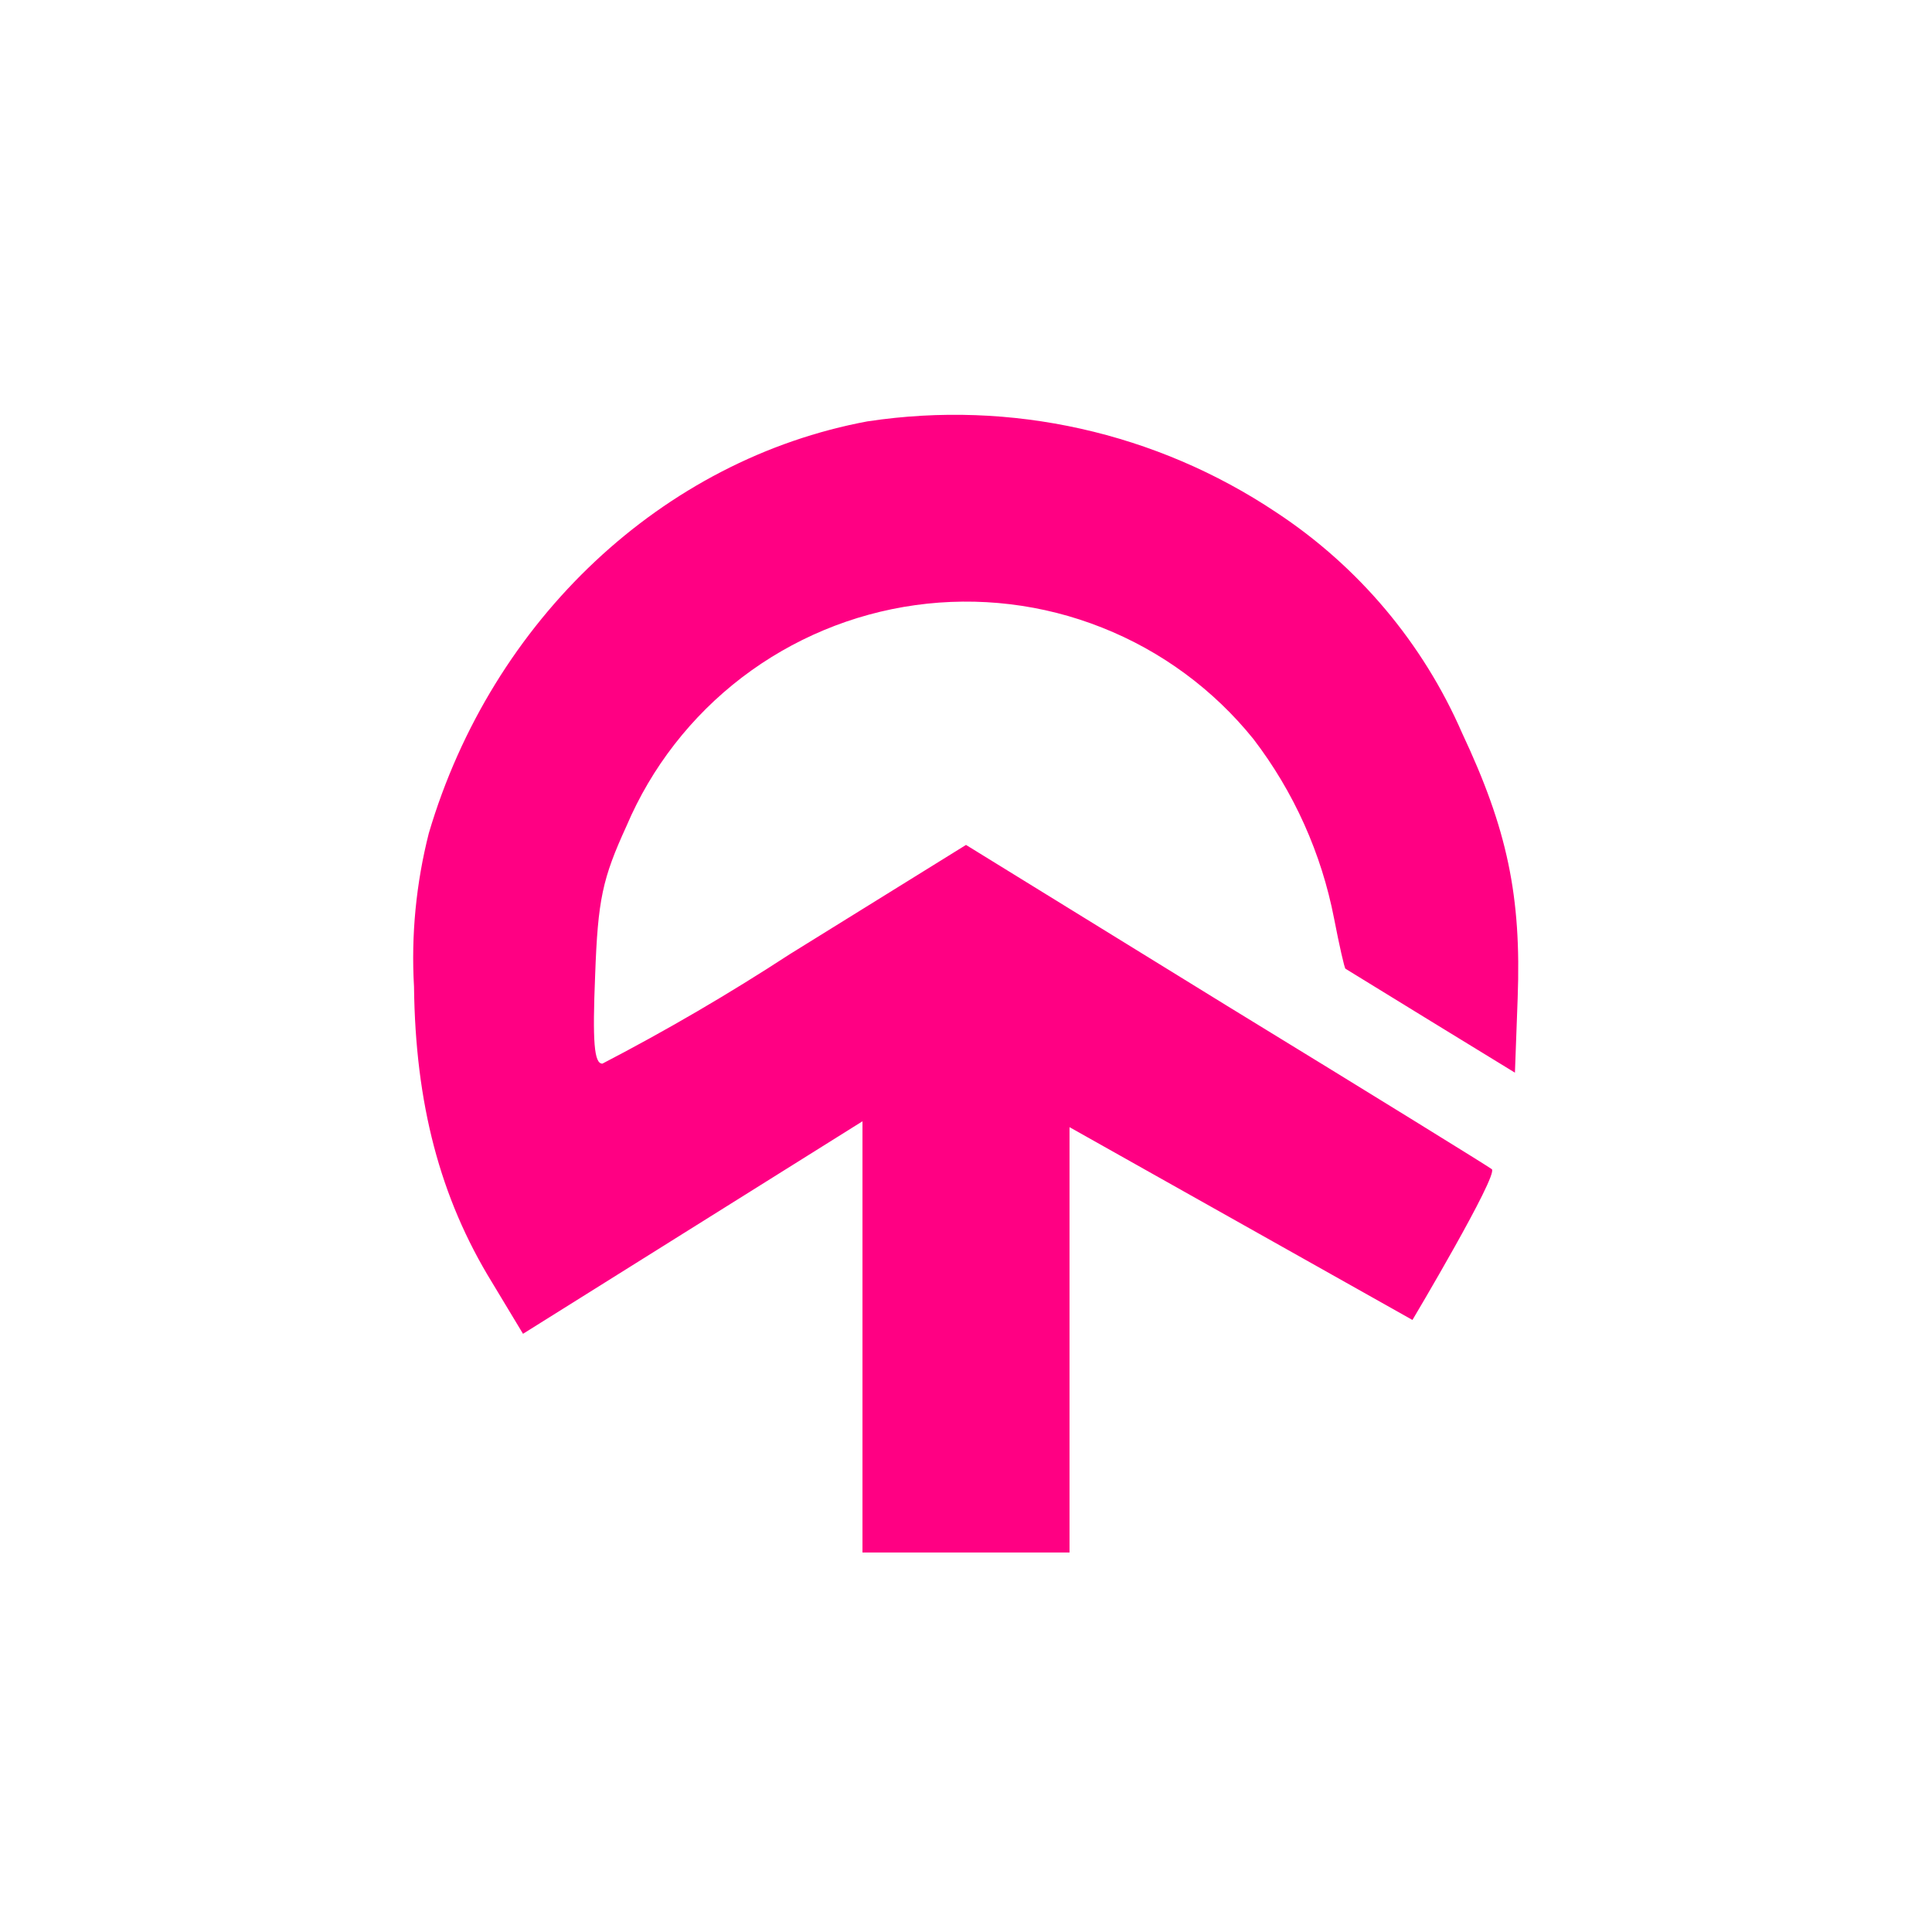 <svg width="24" height="24" viewBox="0 0 24 24" fill="none" xmlns="http://www.w3.org/2000/svg">
<path d="M10.783 5.233C8.237 5.704 6.112 7.693 5.327 10.35C5.169 10.973 5.106 11.616 5.143 12.257C5.16 13.706 5.464 14.876 6.112 15.93L6.497 16.569L10.714 13.929V19.286H13.286V14.002L17.546 16.397C17.546 16.397 18.617 14.597 18.532 14.524C18.51 14.503 17.027 13.586 15.24 12.493L12 10.496L9.81 11.854C9.057 12.345 8.28 12.799 7.483 13.213C7.38 13.213 7.359 12.943 7.393 12.116C7.427 11.173 7.483 10.916 7.783 10.26C8.093 9.532 8.587 8.897 9.216 8.416C9.845 7.936 10.587 7.626 11.371 7.517C12.155 7.408 12.954 7.504 13.689 7.796C14.425 8.087 15.073 8.564 15.57 9.18C16.073 9.837 16.416 10.601 16.573 11.413C16.637 11.743 16.701 12.026 16.714 12.034L17.782 12.69L18.819 13.325L18.853 12.399C18.9 11.13 18.724 10.299 18.163 9.107C17.676 7.988 16.873 7.035 15.853 6.364C14.364 5.37 12.558 4.966 10.787 5.233H10.783Z" fill="#FF0083"/>
</svg>
